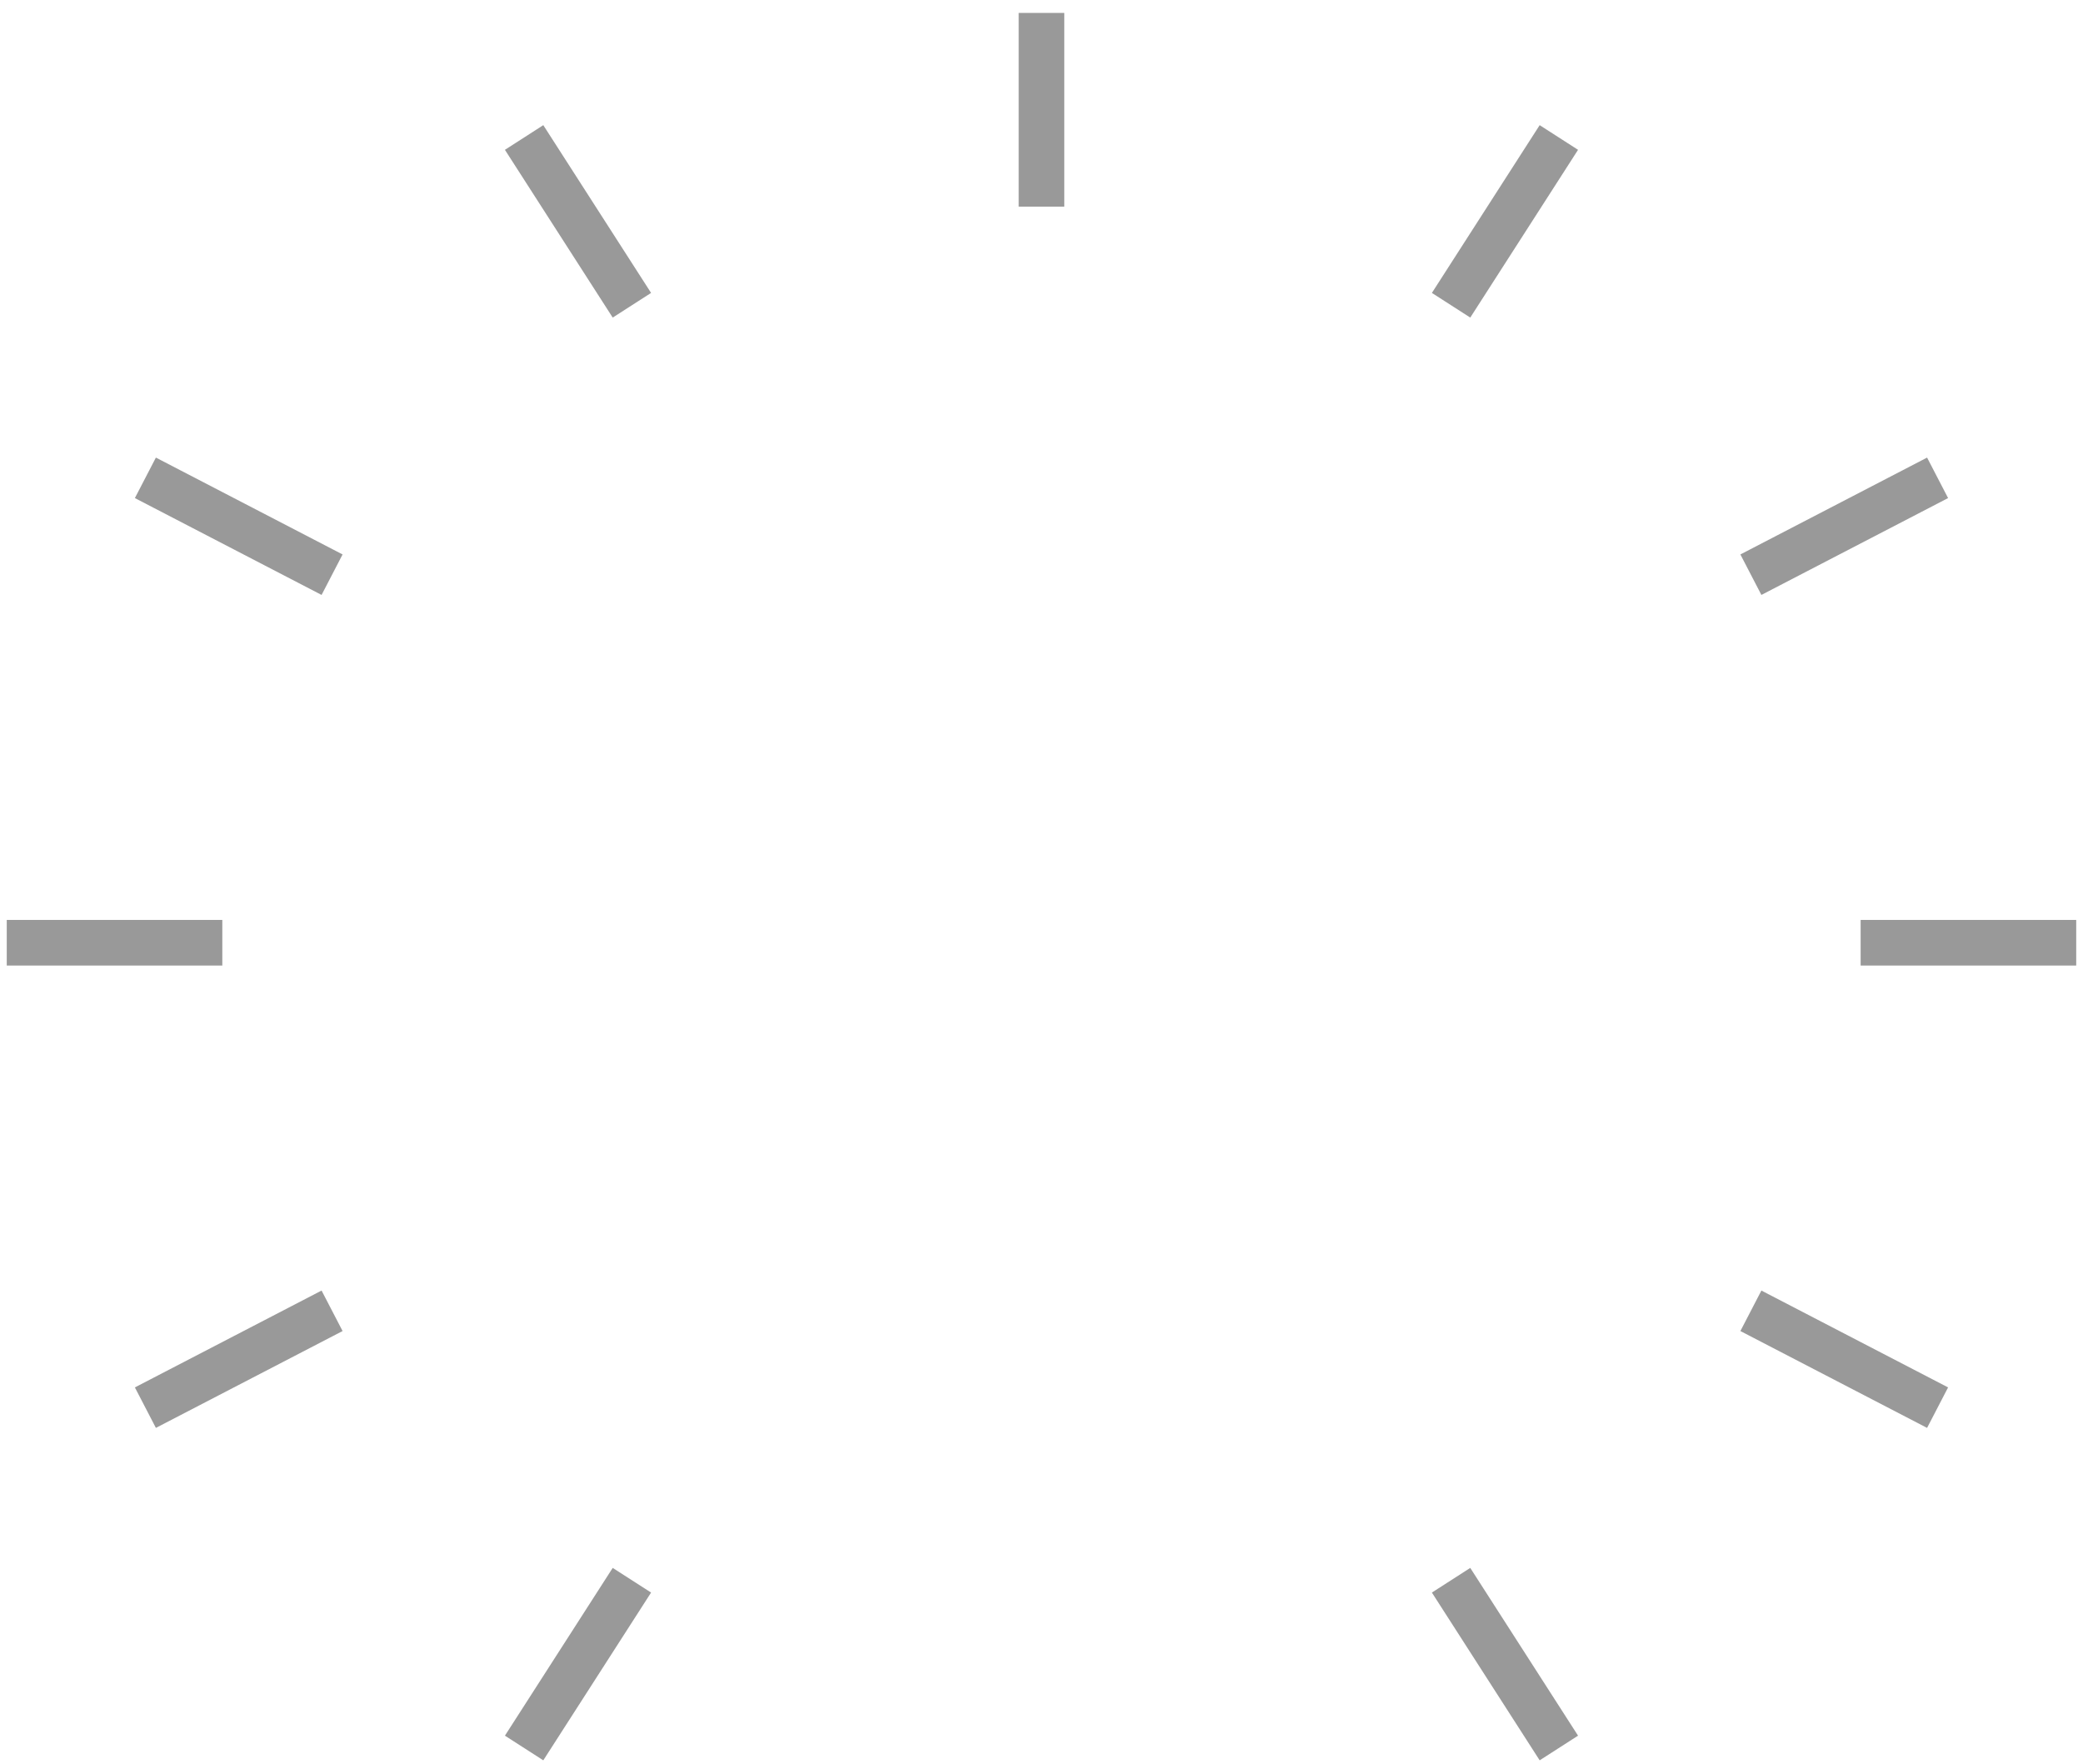 <svg width="137" height="116" viewBox="0 0 137 116" fill="none" xmlns="http://www.w3.org/2000/svg">
<path d="M34.471 114.959L41.56 103.926" stroke="#999999" stroke-width="3"/>
<path d="M9.562 92.576L21.841 86.206" stroke="#999999" stroke-width="3"/>
<path d="M0.444 62H14.622" stroke="#999999" stroke-width="3"/>
<path d="M9.562 31.425L21.841 37.795" stroke="#999999" stroke-width="3"/>
<path d="M34.471 9.042L41.56 20.075" stroke="#999999" stroke-width="3"/>
<path d="M68.499 0.85V13.589" stroke="#999999" stroke-width="3"/>
<path d="M102.527 9.042L95.438 20.075" stroke="#999999" stroke-width="3"/>
<path d="M127.436 31.425L115.157 37.795" stroke="#999999" stroke-width="3"/>
<path d="M136.554 62H122.375" stroke="#999999" stroke-width="3"/>
<path d="M127.436 92.576L115.157 86.206" stroke="#999999" stroke-width="3"/>
<path d="M102.527 114.959L95.438 103.926" stroke="#999999" stroke-width="3"/>
</svg>
